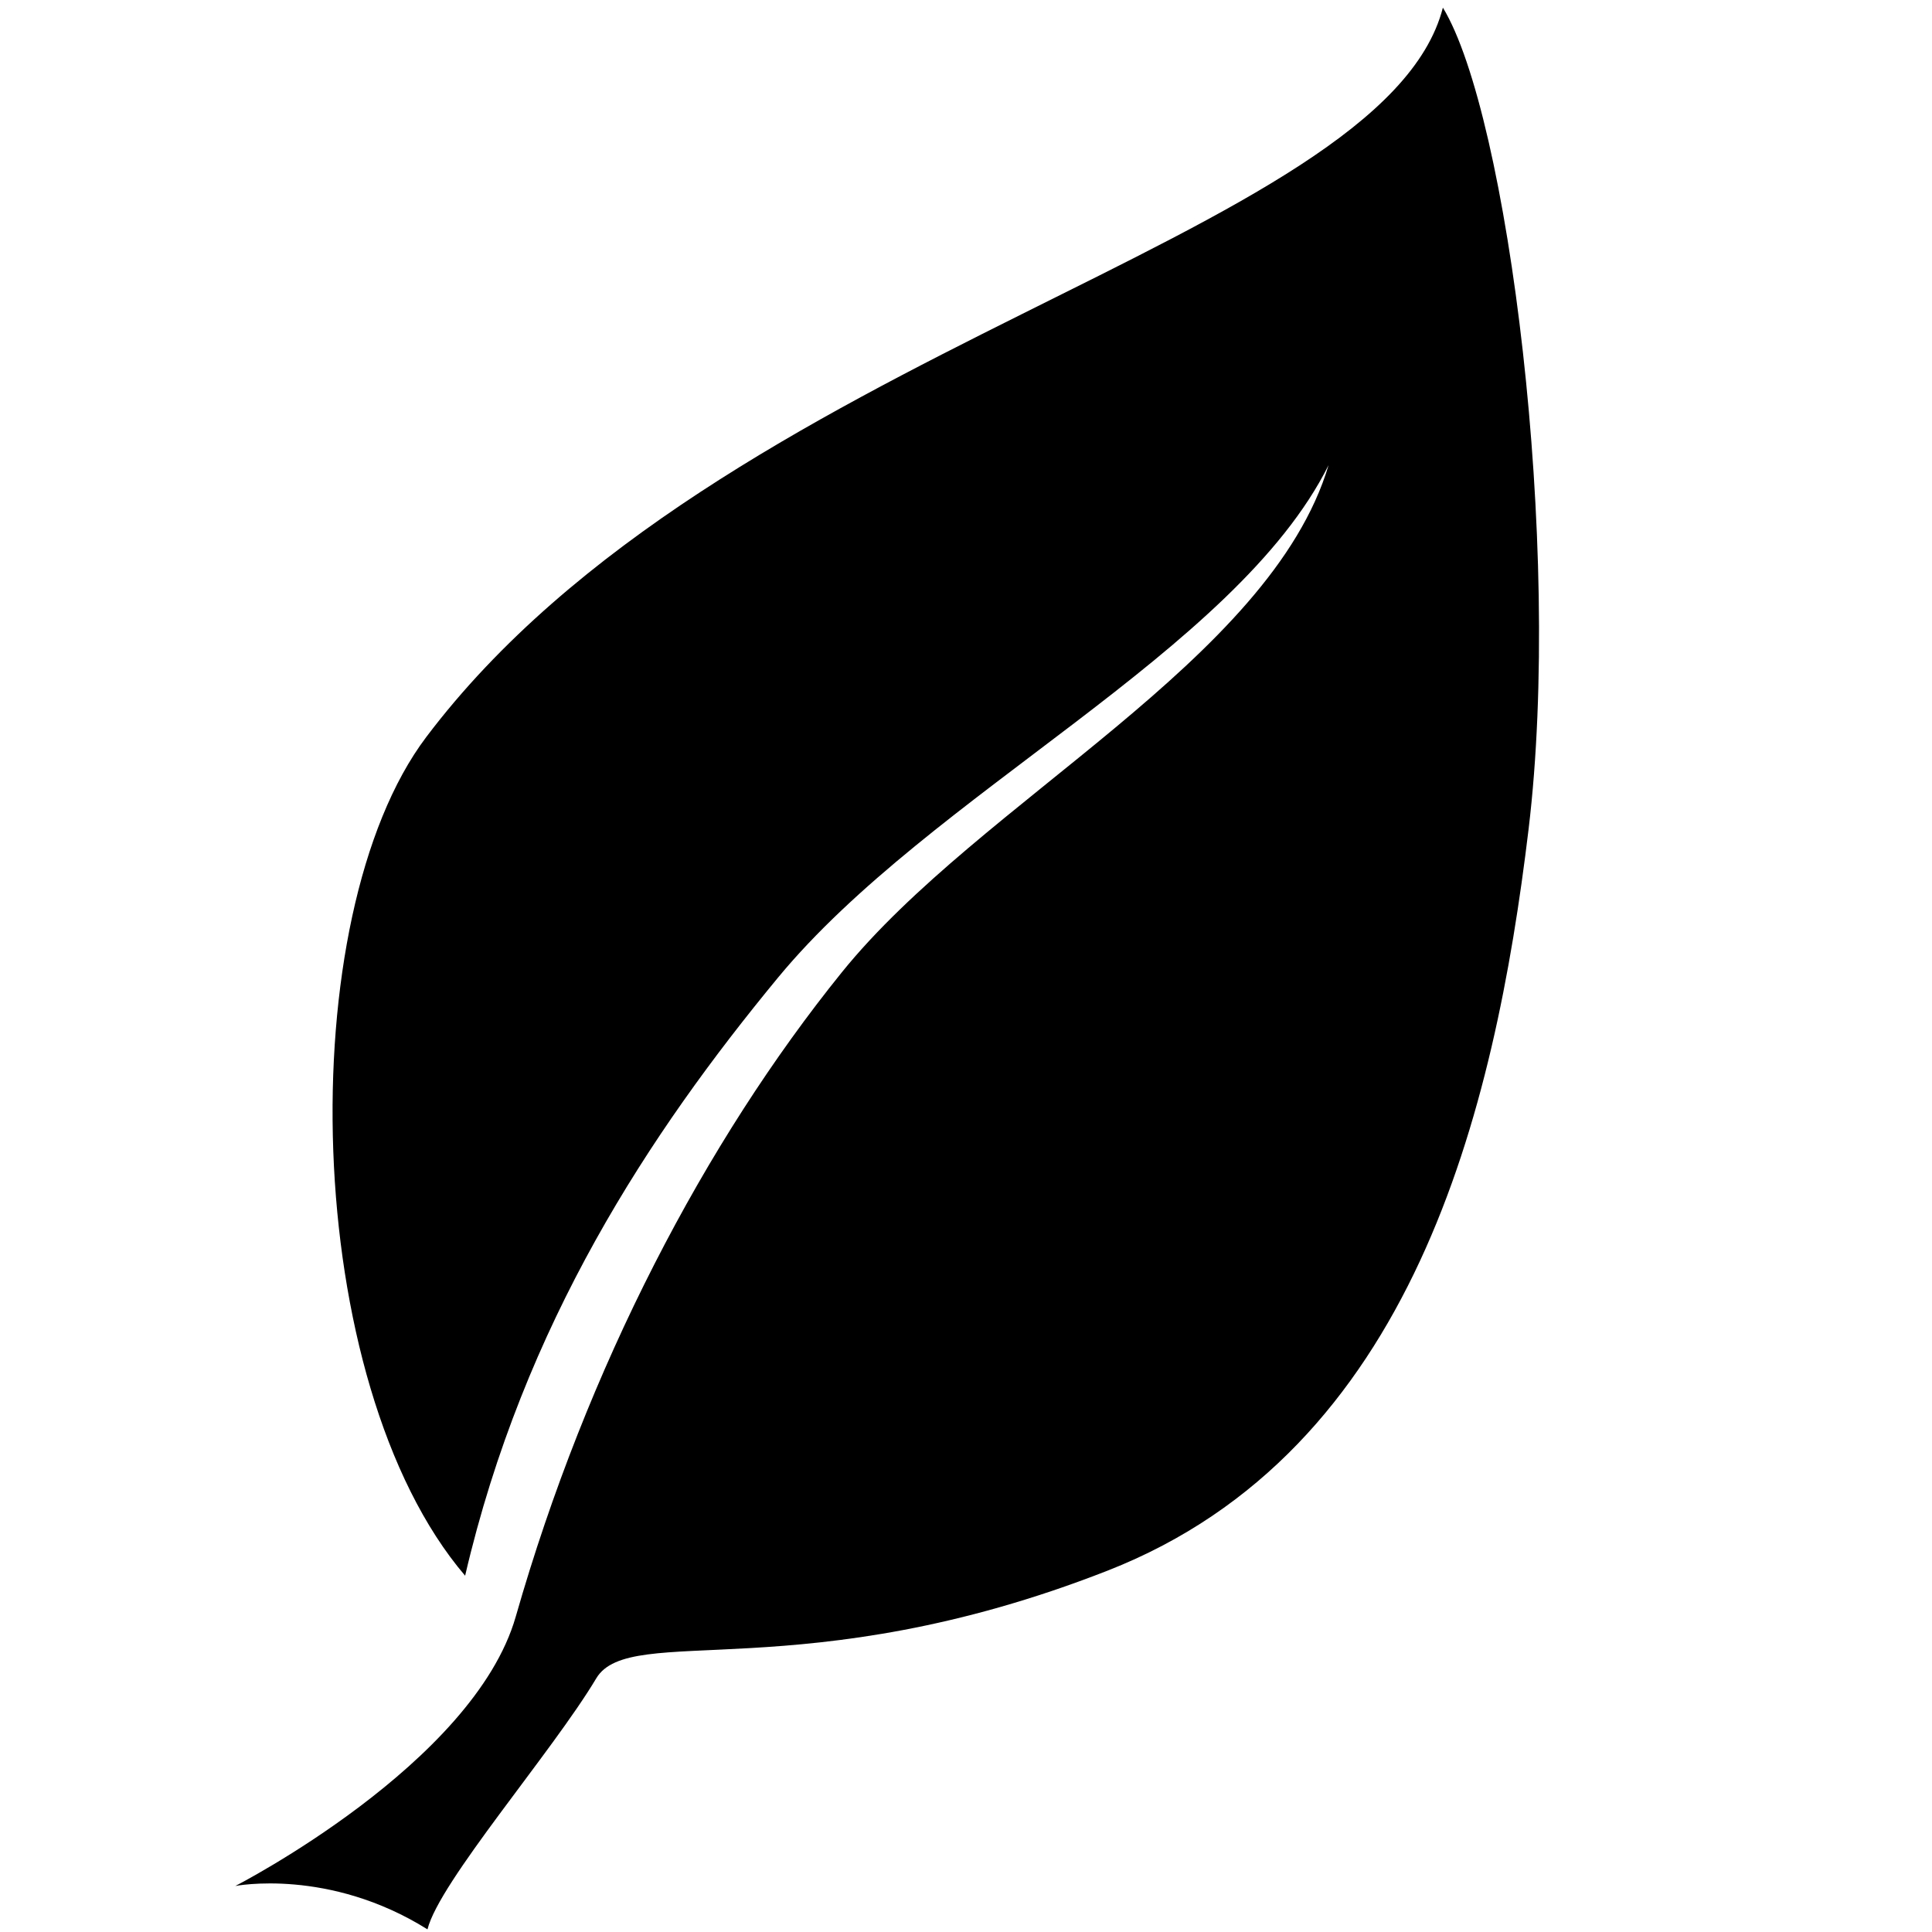 <svg version="1.1" viewBox="0 0 500 500" xmlns="http://www.w3.org/2000/svg"><path d="m120.38 407.8c-42.677-50.005-44.971-170.78-10.081-217.03 75.787-100.46 247.66-128.58 263.12-188.79 16.802 27.554 31.011 139.14 22.178 212.61-8.802 73.213-29.907 160.9-108.88 191.86-78.969 30.956-123.66 13.267-132.4 27.894-11.429 19.135-40.66 52.726-43.685 64.973-25.539-15.988-49.733-11.226-49.733-11.226s61.677-31.593 72.584-69.735c18.482-64.632 49.047-122.95 84.345-166.68 35.865-44.439 110.93-80.732 126.01-131.31-24.147 48.396-103.09 84.903-142.5 132.65-33.176 40.205-65.782 89.526-80.969 154.79z"/></svg>
